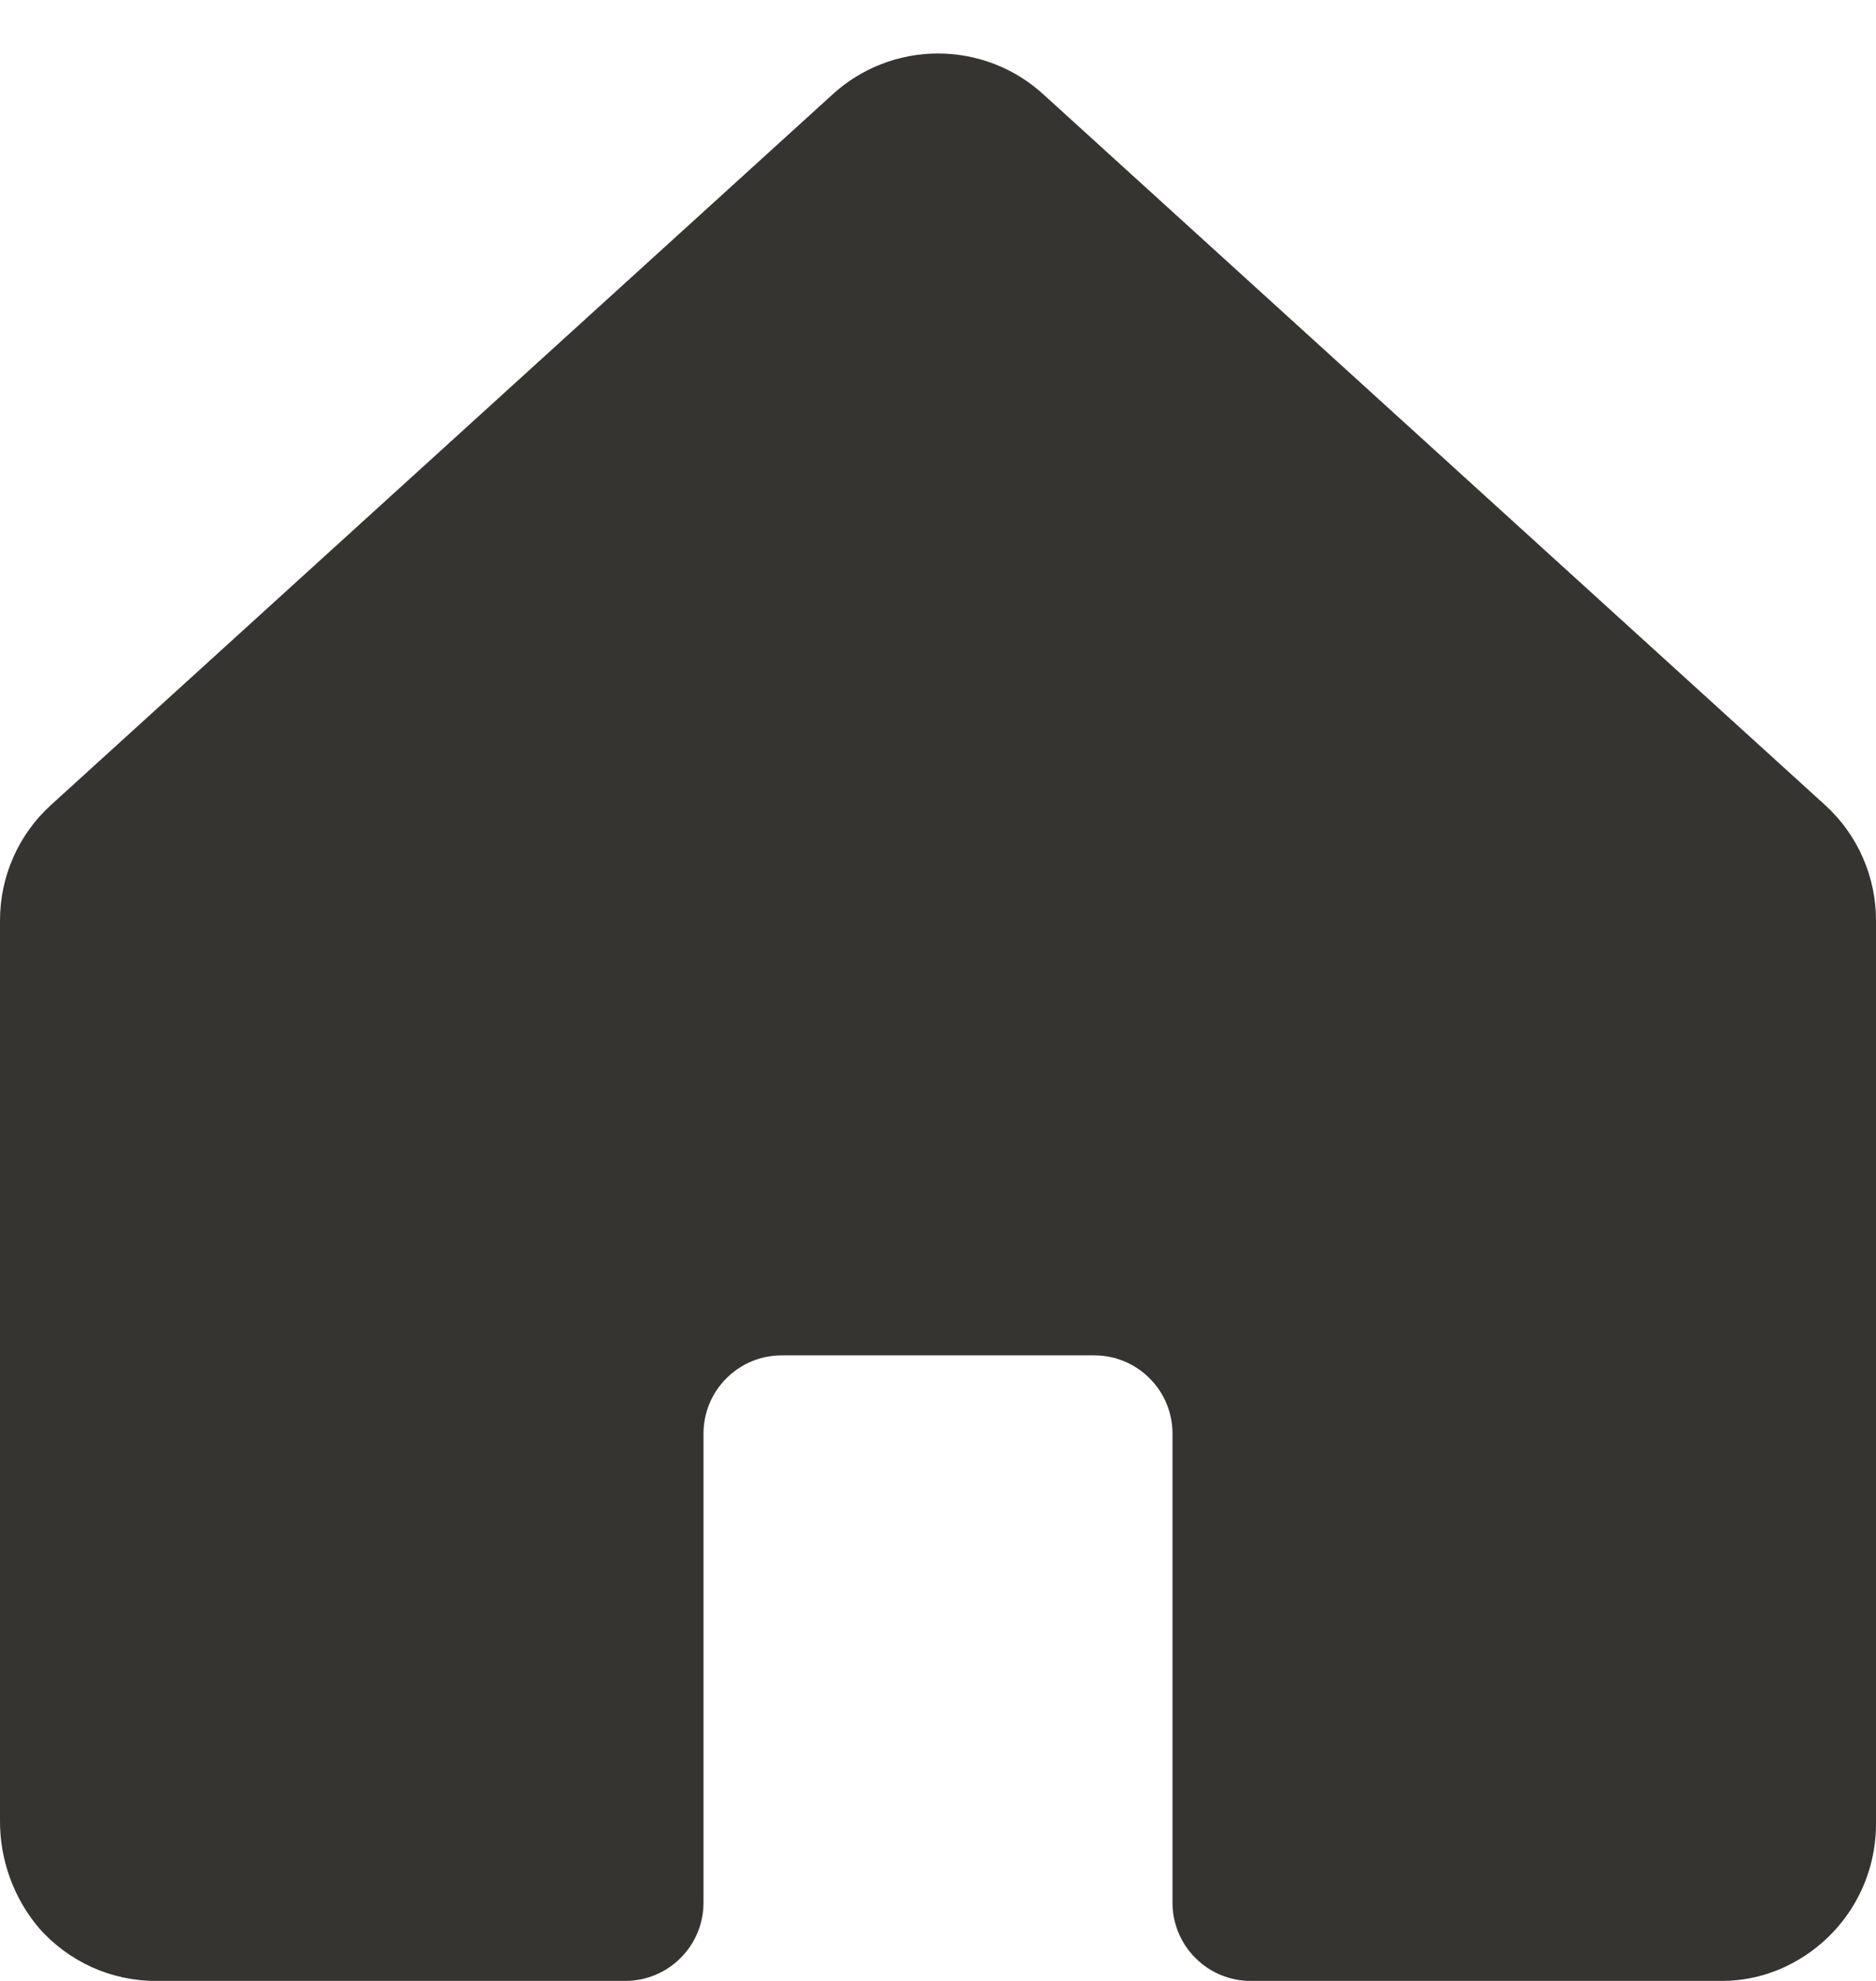 <svg width="18" height="19" viewBox="0 0 18 19" fill="none" xmlns="http://www.w3.org/2000/svg">
<path d="M18 8.828V17.5C17.999 17.771 17.926 18.036 17.787 18.269C17.649 18.501 17.45 18.692 17.212 18.822C16.994 18.942 16.749 19.003 16.5 19H12C11.801 19 11.61 18.921 11.47 18.78C11.329 18.64 11.25 18.449 11.25 18.25V13.75C11.25 13.551 11.171 13.36 11.03 13.22C10.89 13.079 10.699 13 10.5 13H7.5C7.301 13 7.11 13.079 6.97 13.22C6.829 13.36 6.75 13.551 6.75 13.75V18.25C6.75 18.449 6.671 18.64 6.53 18.78C6.39 18.921 6.199 19 6 19H1.5C1.287 19.001 1.077 18.956 0.883 18.869C0.689 18.781 0.516 18.654 0.375 18.494C0.131 18.206 -0.002 17.84 1.86175e-05 17.462V8.828C8.47543e-05 8.62 0.043 8.414 0.127 8.224C0.211 8.033 0.334 7.862 0.488 7.722L7.988 0.906C8.264 0.653 8.625 0.513 9 0.513C9.375 0.513 9.736 0.653 10.012 0.906L17.512 7.722C17.666 7.862 17.789 8.033 17.873 8.224C17.957 8.414 18 8.62 18 8.828Z" fill="#353431"/>
</svg>

